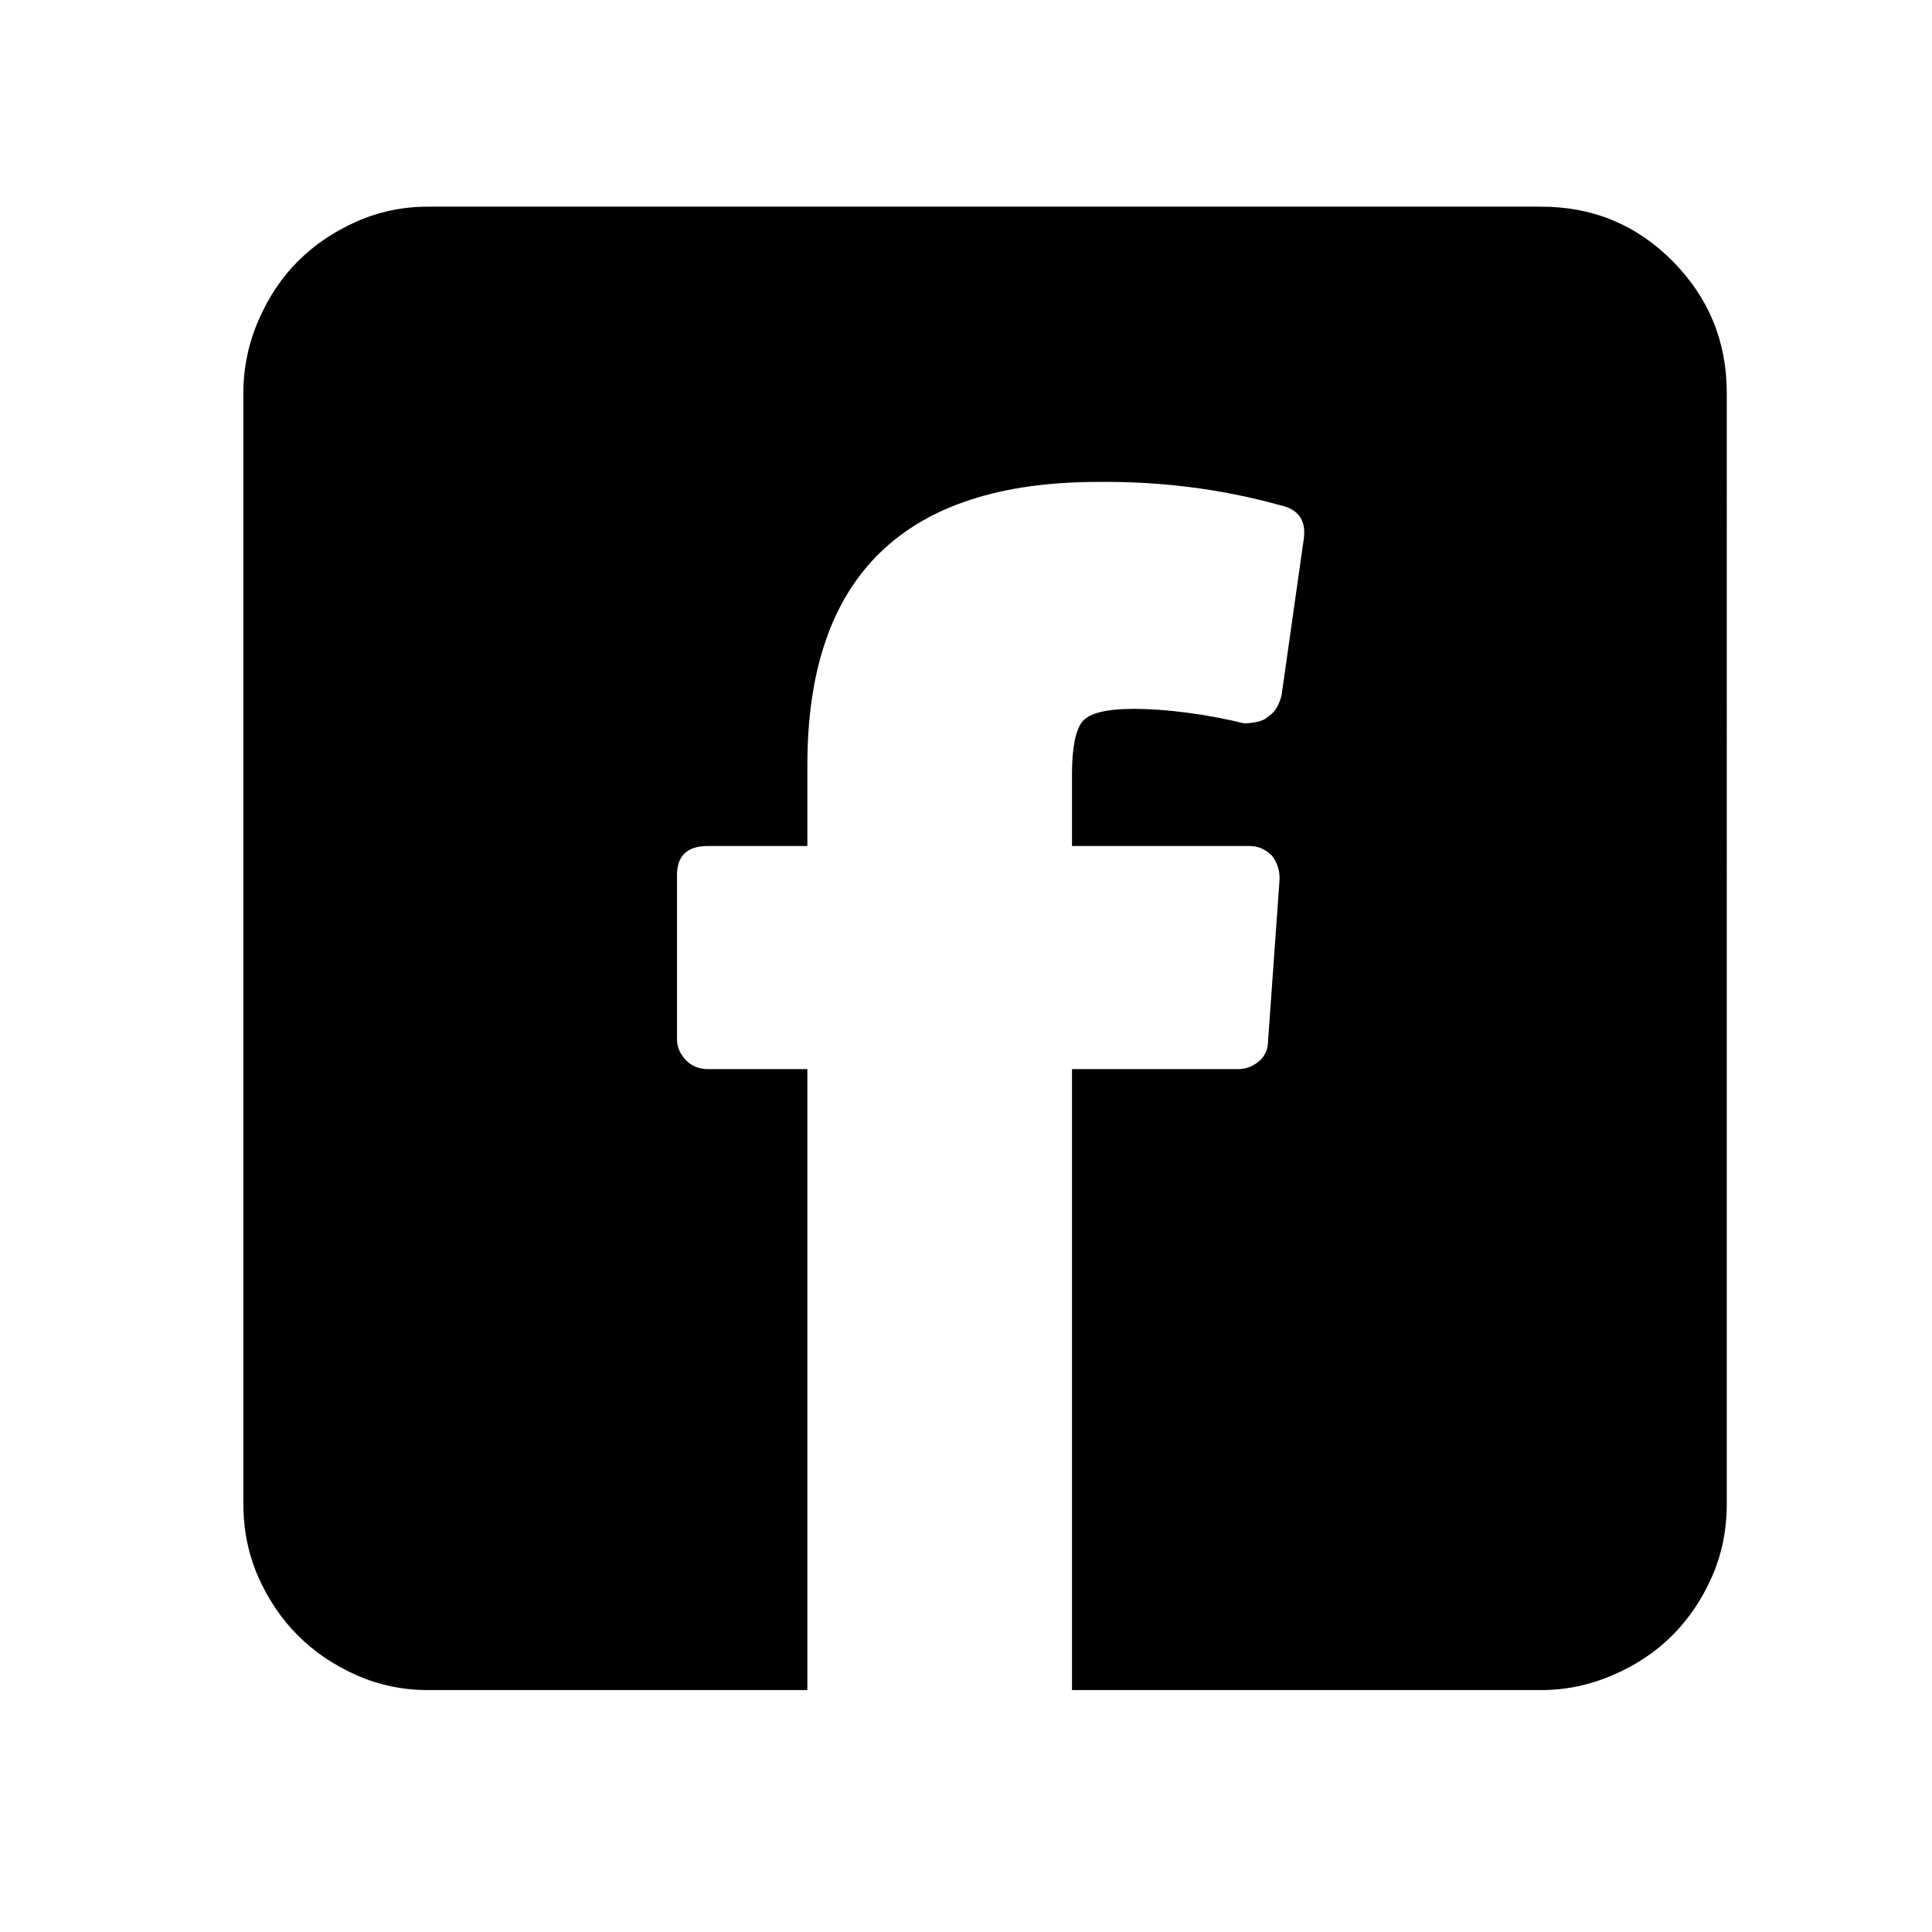 <?xml version="1.0" encoding="UTF-8" standalone="no"?>
<!-- Created with Inkscape (http://www.inkscape.org/) -->

<svg
   xmlns:p="http://www.evolus.vn/Namespace/Pencil"
   xmlns:dc="http://purl.org/dc/elements/1.1/"
   xmlns:cc="http://creativecommons.org/ns#"
   xmlns:rdf="http://www.w3.org/1999/02/22-rdf-syntax-ns#"
   xmlns:svg="http://www.w3.org/2000/svg"
   xmlns="http://www.w3.org/2000/svg"
   xmlns:xlink="http://www.w3.org/1999/xlink"
   xmlns:sodipodi="http://sodipodi.sourceforge.net/DTD/sodipodi-0.dtd"
   xmlns:inkscape="http://www.inkscape.org/namespaces/inkscape"
   width="32px"
   height="32px"
   id="svg2985"
   version="1.1"
   inkscape:version="0.48.5 r10040"
   inkscape:export-filename="E:\SVN\One\images\fav.png"
   inkscape:export-xdpi="90"
   inkscape:export-ydpi="90"
   sodipodi:docname="cut.svg">
  <defs
     id="defs2987" />
  <sodipodi:namedview
     id="base"
     pagecolor="#ffffff"
     bordercolor="#666666"
     borderopacity="1.0"
     inkscape:pageopacity="0.0"
     inkscape:pageshadow="2"
     inkscape:zoom="11.197802"
     inkscape:cx="16"
     inkscape:cy="16"
     inkscape:current-layer="layer1"
     showgrid="true"
     inkscape:grid-bbox="true"
     inkscape:document-units="px"
     inkscape:window-width="1366"
     inkscape:window-height="706"
     inkscape:window-x="-8"
     inkscape:window-y="-8"
     inkscape:window-maximized="1" />
  <g
     id="layer1"
     inkscape:label="Layer 1"
     inkscape:groupmode="layer">
    <g
       transform="scale(1.333,1.333)"
       id="b8ad288c2f344488aedae2ec9309a580"
       p:def="Evolus:FontAwesomeIcons:icon-facebook-sign"
       p:type="Shape"
       style="fill:#000000">
      <defs
         id="defs3126">
        <path
           id="1f60c2c99c3f445ebbdef4f8c7dcea18"
           p:name="glyph"
           transform="matrix(0.016,0,0,-0.016,4,28)"
           d="m 2,193 v 1150 q 0,39 15.5,75 15.5,36 41,61.5 25.5,25.5 60.5,41 35,15.5 74,15.5 h 1153 q 80,0 136,-56.5 56,-56.5 56,-136.5 V 193 q 0,-41 -15.5,-76 Q 1507,82 1481.5,56.5 1456,31 1420,15.5 1384,0 1346,0 H 860 v 643 h 172 q 12,0 21.5,8 9.5,8 9.5,21 l 12,168 q 0,14 -8,24 -10,10 -23,10 H 860 v 74 q 0,41 10.5,54.5 10.5,13.5 53.5,13.5 25,0 55.5,-4 30.5,-4 58.5,-11 6,0 13.5,1.5 7.5,1.5 11.5,5.5 10,6 14,22 l 23,162 q 4,29 -25,35 -90,25 -188,24 -301,0 -301,-293 V 874 H 483 q -33,0 -32,-32 V 674 q 0,-12 9,-21.5 9,-9.5 23,-9.5 H 586 V 0 H 193 Q 154,0 119,15.5 84,31 58.5,56.5 33,82 17.5,117 2,152 2,193 z"
           inkscape:connector-curvature="0" />
      </defs>
      <g
         transform="scale(0.75,0.75)"
         id="aadb1ac0f3be4191b9df431c7aa0a99d"
         p:name="group"
         style="fill:#000000">
        <rect
           id="rect3130"
           y="0"
           x="0"
           width="32"
           height="32"
           style="fill:#000000;fill-opacity:0;stroke:none" />
        <g
           id="g3132"
           transform="translate(1,1)"
           style="fill:#000000">
          <use
             style="fill:#000000;fill-opacity:1;visibility:hidden;display:none"
             id="482f1309813a4271bd9c70f9740e19d3"
             p:name="shadow"
             xlink:href="#1f60c2c99c3f445ebbdef4f8c7dcea18"
             x="0"
             y="0"
             width="1"
             height="1" />
        </g>
        <use
           style="fill:#000000;fill-opacity:1"
           id="bf7e593f210f4e3db9bd900c2d587780"
           p:name="icon"
           xlink:href="#1f60c2c99c3f445ebbdef4f8c7dcea18"
           x="0"
           y="0"
           width="1"
           height="1" />
      </g>
    </g>
  </g>
</svg>
